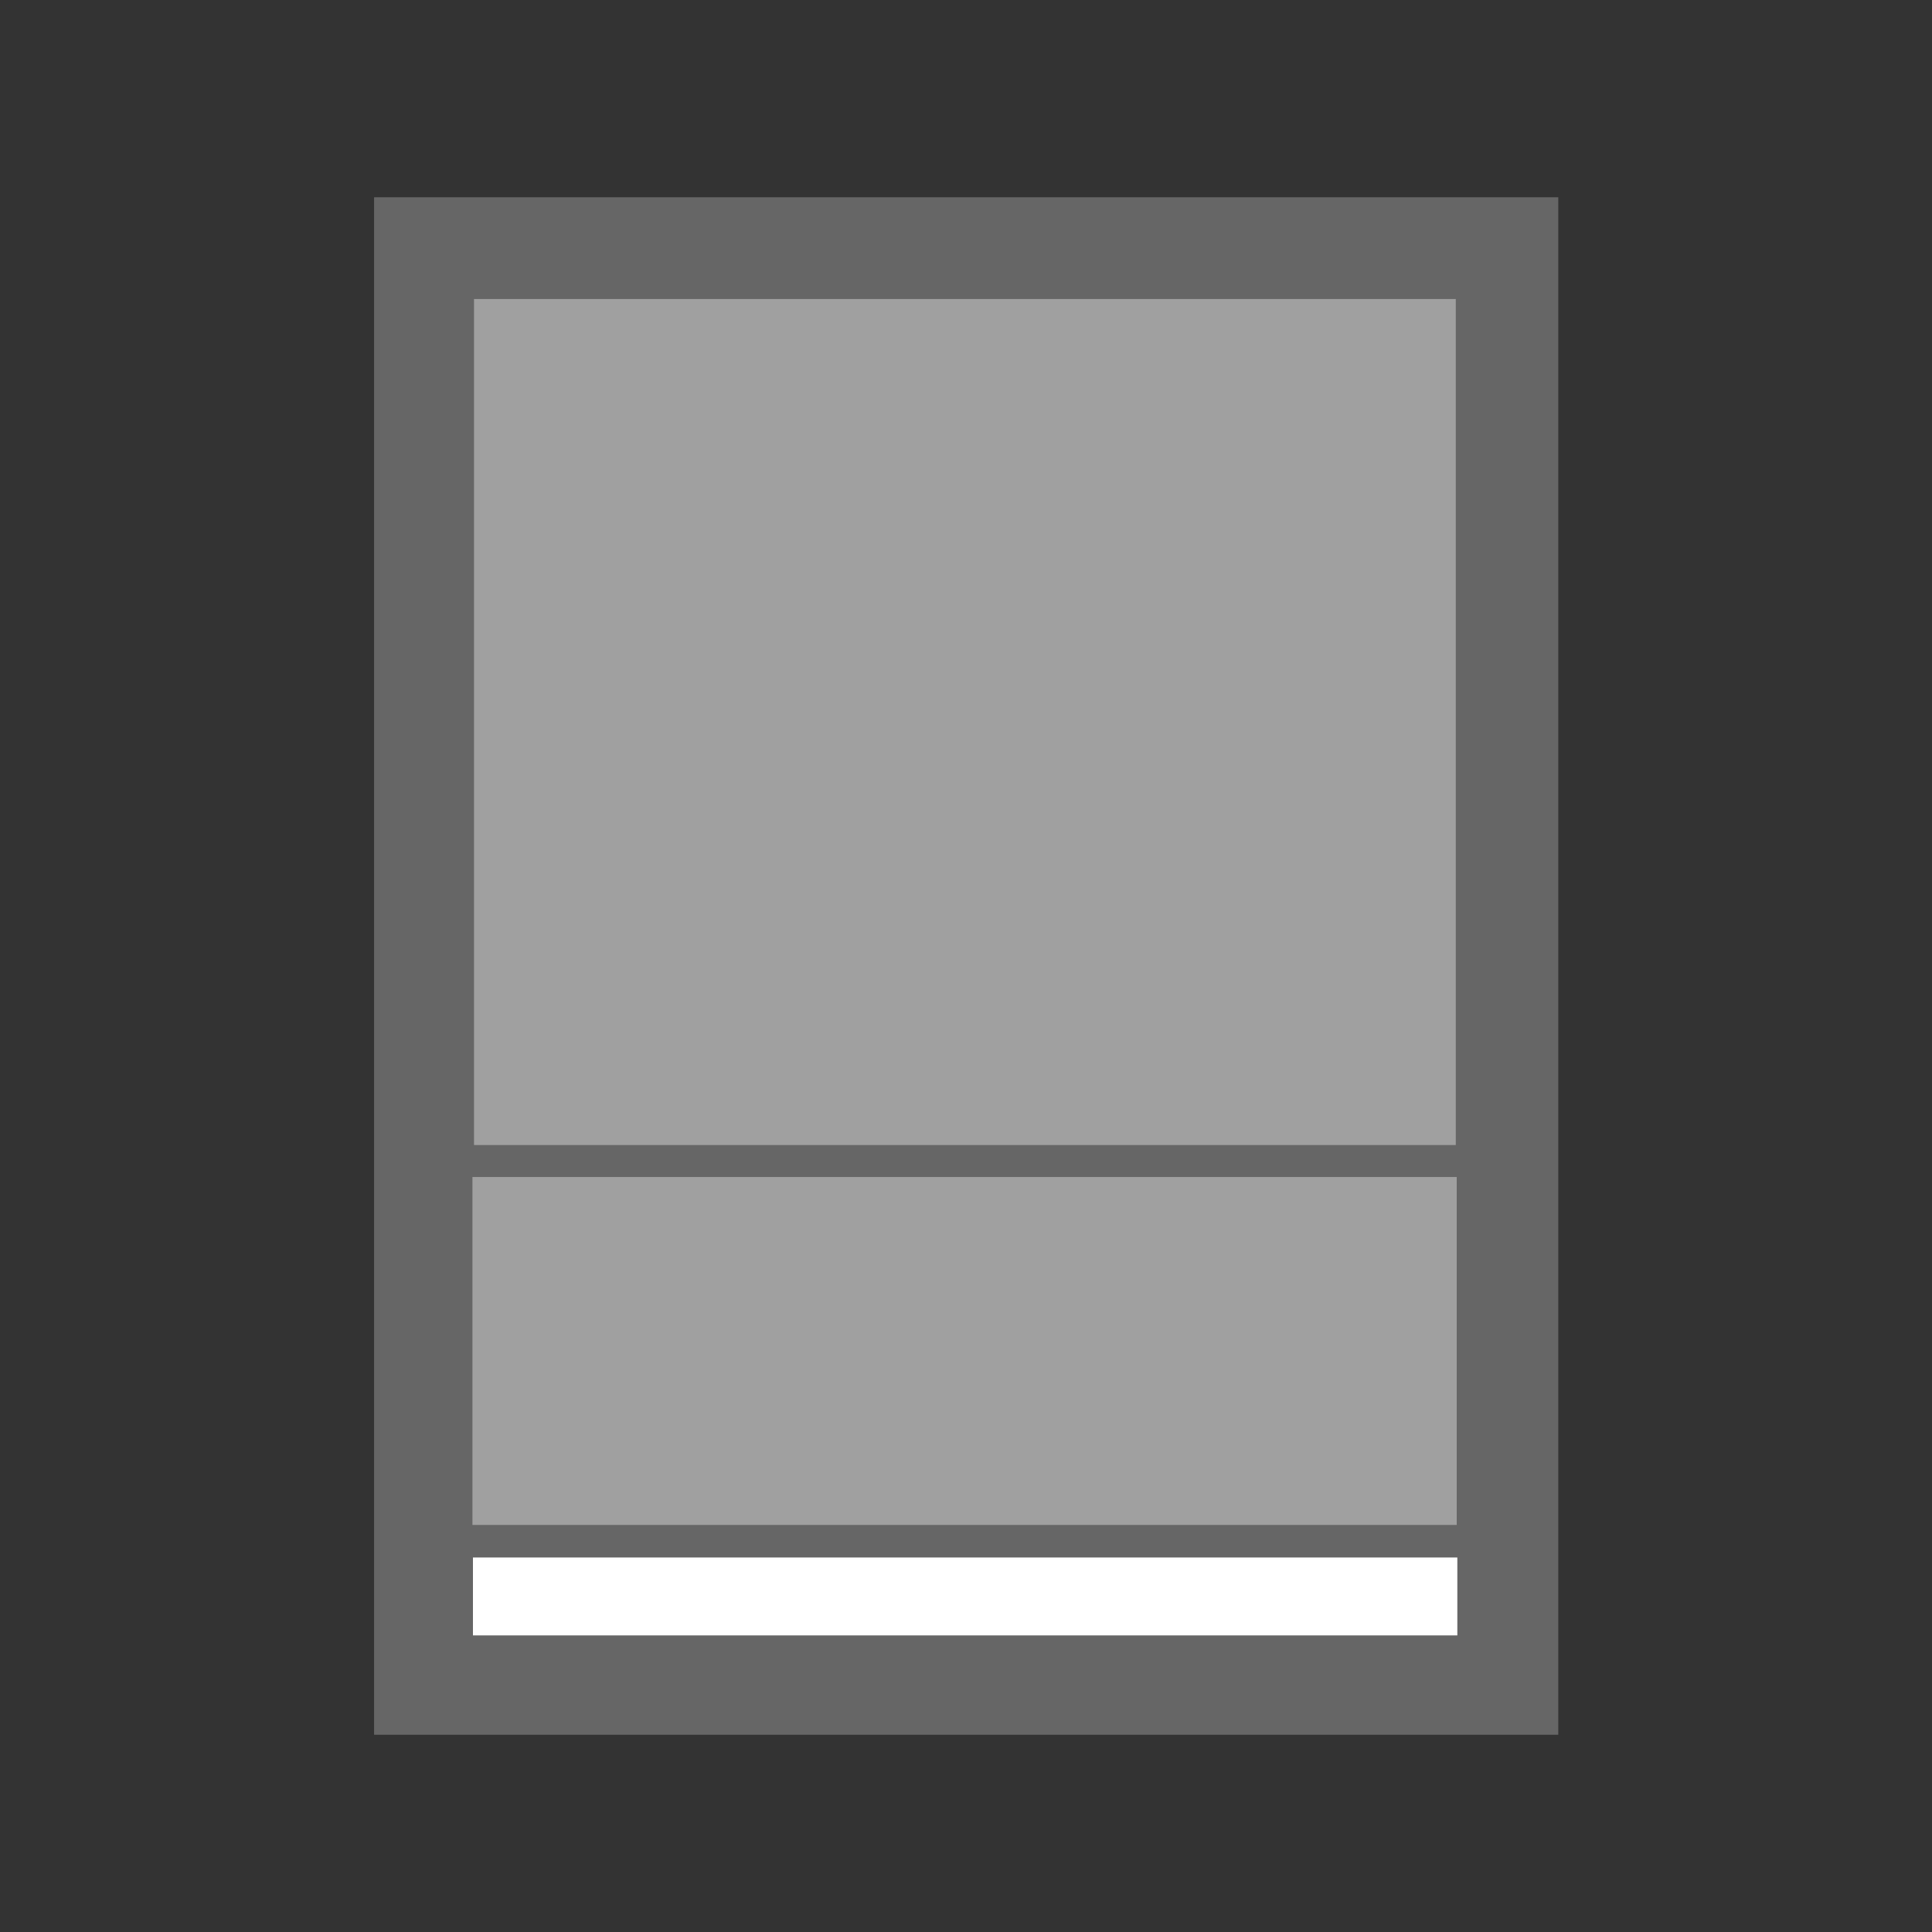 <?xml version="1.0" encoding="UTF-8" standalone="no"?><!DOCTYPE svg PUBLIC "-//W3C//DTD SVG 1.1//EN" "http://www.w3.org/Graphics/SVG/1.1/DTD/svg11.dtd"><svg width="100%" height="100%" viewBox="0 0 64 64" version="1.1" xmlns="http://www.w3.org/2000/svg" xmlns:xlink="http://www.w3.org/1999/xlink" xml:space="preserve" style="fill-rule:evenodd;clip-rule:evenodd;stroke-linejoin:round;stroke-miterlimit:1.414;"><rect x="0" y="0" width="64" height="64" fill="#333333" stroke="none"/><g id="Layer_2"><rect x="12.392" y="6.535" width="39.228" height="50.931" style="fill:#fff;fill-opacity:0.25;"/><g><g opacity="0.75"><rect x="15.65" y="38.99" width="32.606" height="11.526" style="fill:#fff;fill-opacity:0.5;"/><rect x="15.702" y="9.905" width="32.523" height="28.026" style="fill:#fff;fill-opacity:0.5;"/></g></g><rect x="15.667" y="51.594" width="32.609" height="2.581" style="fill:#fff;"/></g></svg>